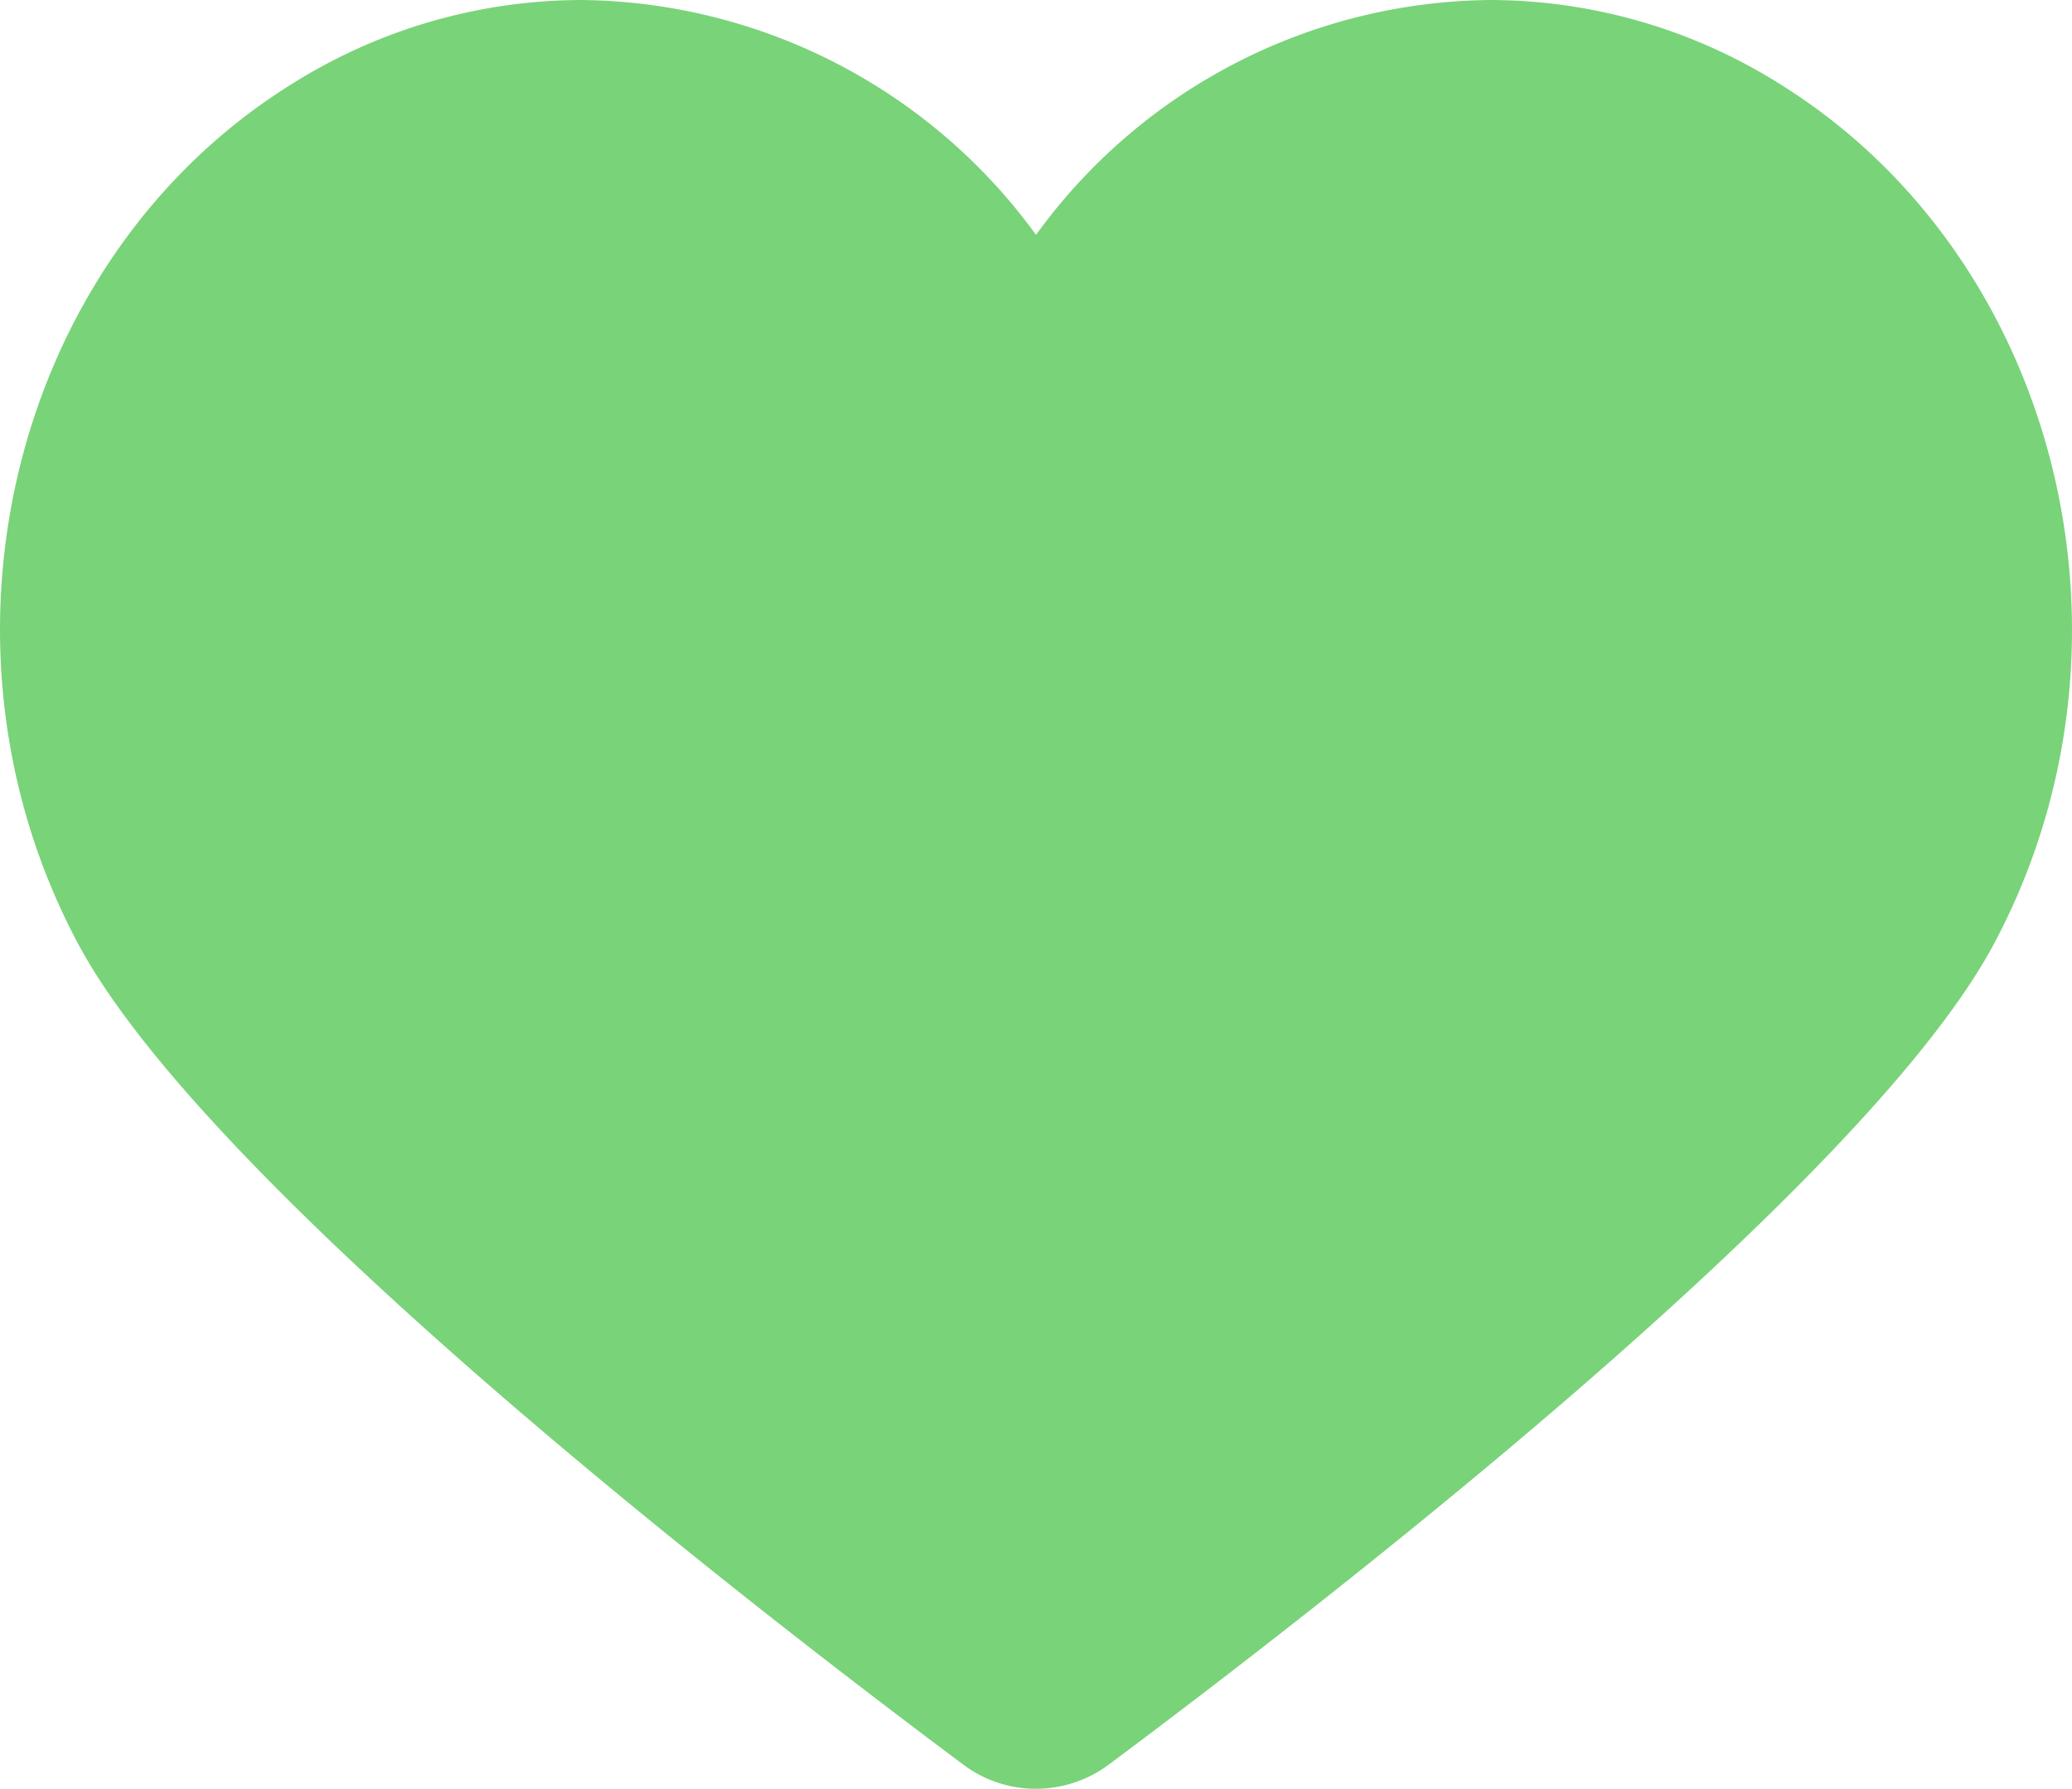 <svg xmlns="http://www.w3.org/2000/svg" width="42.669" height="36.844" viewBox="0 0 42.669 36.844">
  <g id="g162" transform="translate(41.06 19.444)">
    <path id="path164" d="M0,0C-2.7,5.053-14.112,13.832-18.233,16.907a2.511,2.511,0,0,1-1.492.493,2.48,2.48,0,0,1-1.492-.493C-25.337,13.832-36.747,5.053-39.449,0c-3.313-6.2-1.352-14.128,4.385-17.705a11.238,11.238,0,0,1,5.976-1.739,11.718,11.718,0,0,1,9.363,4.837,11.676,11.676,0,0,1,9.356-4.837,11.241,11.241,0,0,1,5.976,1.739C1.344-14.128,3.313-6.2,0,0" fill="#79d379"/>
  </g>
</svg>

